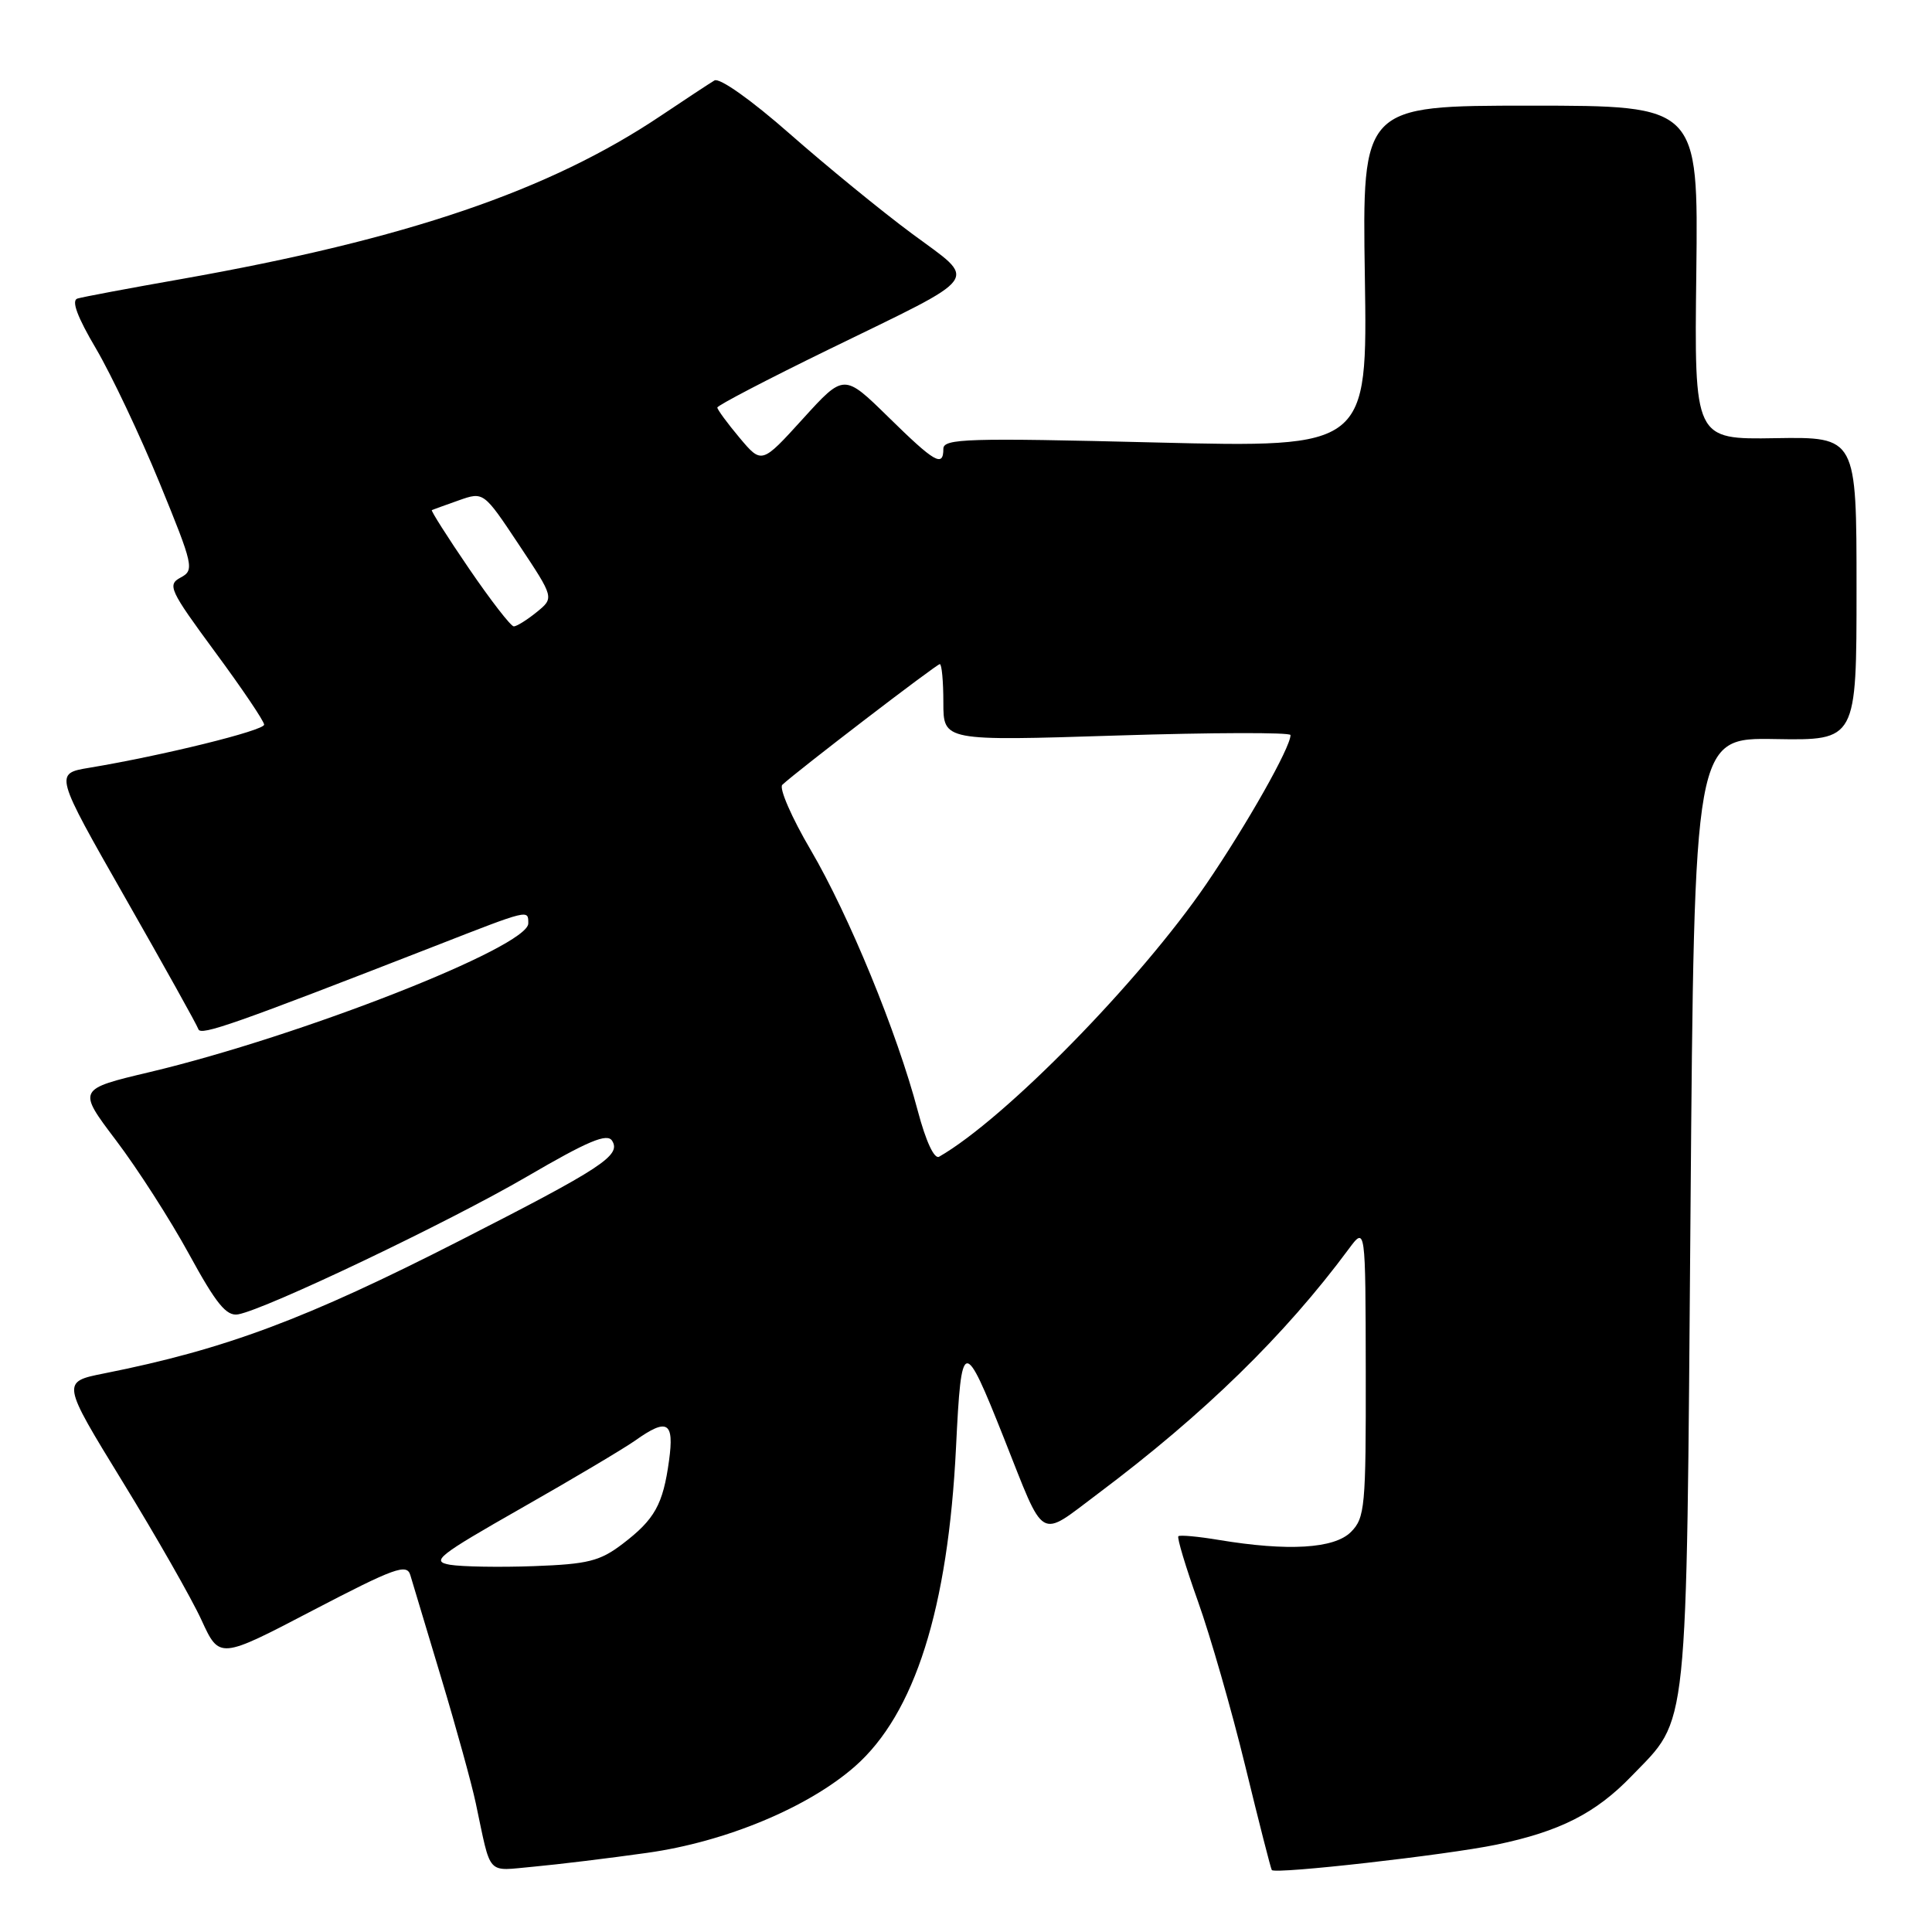 <?xml version="1.0" encoding="UTF-8" standalone="no"?>
<!DOCTYPE svg PUBLIC "-//W3C//DTD SVG 1.1//EN" "http://www.w3.org/Graphics/SVG/1.1/DTD/svg11.dtd" >
<svg xmlns="http://www.w3.org/2000/svg" xmlns:xlink="http://www.w3.org/1999/xlink" version="1.1" viewBox="0 0 256 256">
 <g >
 <path fill="currentColor"
d=" M 85.77 245.51 C 96.17 244.05 107.08 239.50 113.28 234.06 C 121.21 227.09 125.63 213.15 126.68 191.74 C 127.39 177.19 127.69 177.14 133.01 190.52 C 138.57 204.52 137.50 203.90 145.55 197.87 C 159.56 187.36 170.23 176.95 178.72 165.49 C 180.94 162.50 180.94 162.50 180.97 181.75 C 181.00 199.69 180.86 201.14 179.00 203.00 C 176.79 205.21 170.66 205.57 161.50 204.05 C 158.75 203.59 156.34 203.37 156.14 203.56 C 155.94 203.74 157.11 207.63 158.74 212.20 C 160.37 216.76 163.19 226.57 165.00 234.00 C 166.81 241.43 168.39 247.63 168.52 247.79 C 168.97 248.37 191.66 245.80 198.27 244.43 C 206.69 242.68 211.44 240.27 216.20 235.33 C 223.80 227.46 223.44 230.88 224.00 160.62 C 224.50 97.74 224.50 97.74 235.25 97.93 C 246.00 98.11 246.00 98.11 246.00 78.00 C 246.00 57.89 246.00 57.89 235.25 58.06 C 224.50 58.24 224.50 58.24 224.77 36.12 C 225.03 14.00 225.03 14.00 202.77 14.00 C 180.50 14.00 180.50 14.00 180.85 36.66 C 181.20 59.32 181.20 59.32 153.10 58.63 C 128.21 58.01 125.00 58.11 125.00 59.47 C 125.00 61.96 123.87 61.31 117.70 55.25 C 111.83 49.50 111.83 49.50 106.38 55.50 C 100.93 61.50 100.93 61.50 97.99 58.00 C 96.38 56.08 95.05 54.27 95.05 54.00 C 95.05 53.73 101.68 50.27 109.78 46.32 C 130.50 36.21 129.60 37.46 120.84 30.96 C 116.80 27.97 109.53 22.02 104.67 17.75 C 99.54 13.24 95.35 10.27 94.67 10.66 C 94.03 11.04 90.86 13.13 87.62 15.30 C 72.80 25.26 53.91 31.69 24.00 36.98 C 17.12 38.19 10.94 39.35 10.26 39.56 C 9.43 39.81 10.24 42.00 12.73 46.21 C 14.76 49.67 18.55 57.67 21.15 64.00 C 25.65 74.99 25.77 75.55 23.93 76.53 C 22.14 77.49 22.47 78.20 28.50 86.39 C 32.08 91.24 35.00 95.57 35.00 96.02 C 35.00 96.80 21.54 100.12 11.85 101.73 C 7.21 102.50 7.21 102.50 16.59 118.96 C 21.75 128.01 26.12 135.85 26.29 136.38 C 26.59 137.28 31.04 135.72 57.65 125.35 C 70.20 120.45 70.00 120.50 70.00 122.36 C 70.00 125.47 39.95 137.27 19.87 142.05 C 10.25 144.33 10.25 144.33 15.37 151.10 C 18.19 154.82 22.55 161.60 25.05 166.18 C 28.65 172.77 30.00 174.43 31.55 174.16 C 35.24 173.50 59.40 161.98 69.83 155.90 C 77.92 151.18 80.46 150.11 81.11 151.16 C 82.32 153.10 79.79 154.76 61.00 164.35 C 40.54 174.79 29.89 178.78 13.82 181.98 C 8.14 183.11 8.14 183.11 16.23 196.31 C 20.68 203.56 25.40 211.83 26.70 214.67 C 29.08 219.85 29.08 219.85 41.46 213.38 C 52.30 207.73 53.91 207.15 54.37 208.71 C 54.67 209.69 56.52 215.86 58.49 222.42 C 60.46 228.97 62.51 236.40 63.04 238.92 C 65.14 248.77 64.35 247.91 70.75 247.34 C 73.91 247.05 80.67 246.23 85.77 245.51 Z  M 59.63 207.34 C 57.05 206.89 58.00 206.15 69.13 199.81 C 75.94 195.94 82.69 191.92 84.15 190.89 C 88.44 187.84 89.36 188.39 88.65 193.54 C 87.85 199.37 86.76 201.32 82.50 204.57 C 79.50 206.86 77.90 207.26 70.76 207.52 C 66.22 207.69 61.21 207.60 59.63 207.34 Z  M 121.61 147.19 C 118.86 136.78 112.49 121.28 107.43 112.64 C 104.89 108.32 103.20 104.42 103.66 103.99 C 105.59 102.18 124.10 88.00 124.53 88.00 C 124.79 88.00 125.00 90.29 125.00 93.09 C 125.00 98.19 125.00 98.19 148.00 97.46 C 160.65 97.06 171.00 97.03 171.00 97.40 C 171.00 99.04 165.23 109.24 159.84 117.14 C 151.03 130.02 133.17 148.26 124.44 153.27 C 123.80 153.64 122.68 151.23 121.61 147.19 Z  M 62.16 75.36 C 59.29 71.16 57.07 67.66 57.22 67.59 C 57.38 67.52 58.98 66.94 60.79 66.30 C 64.08 65.14 64.08 65.14 68.76 72.18 C 73.44 79.22 73.44 79.22 71.11 81.11 C 69.83 82.15 68.46 83.00 68.08 83.00 C 67.69 83.00 65.03 79.56 62.16 75.36 Z "/>
</g>
</svg>